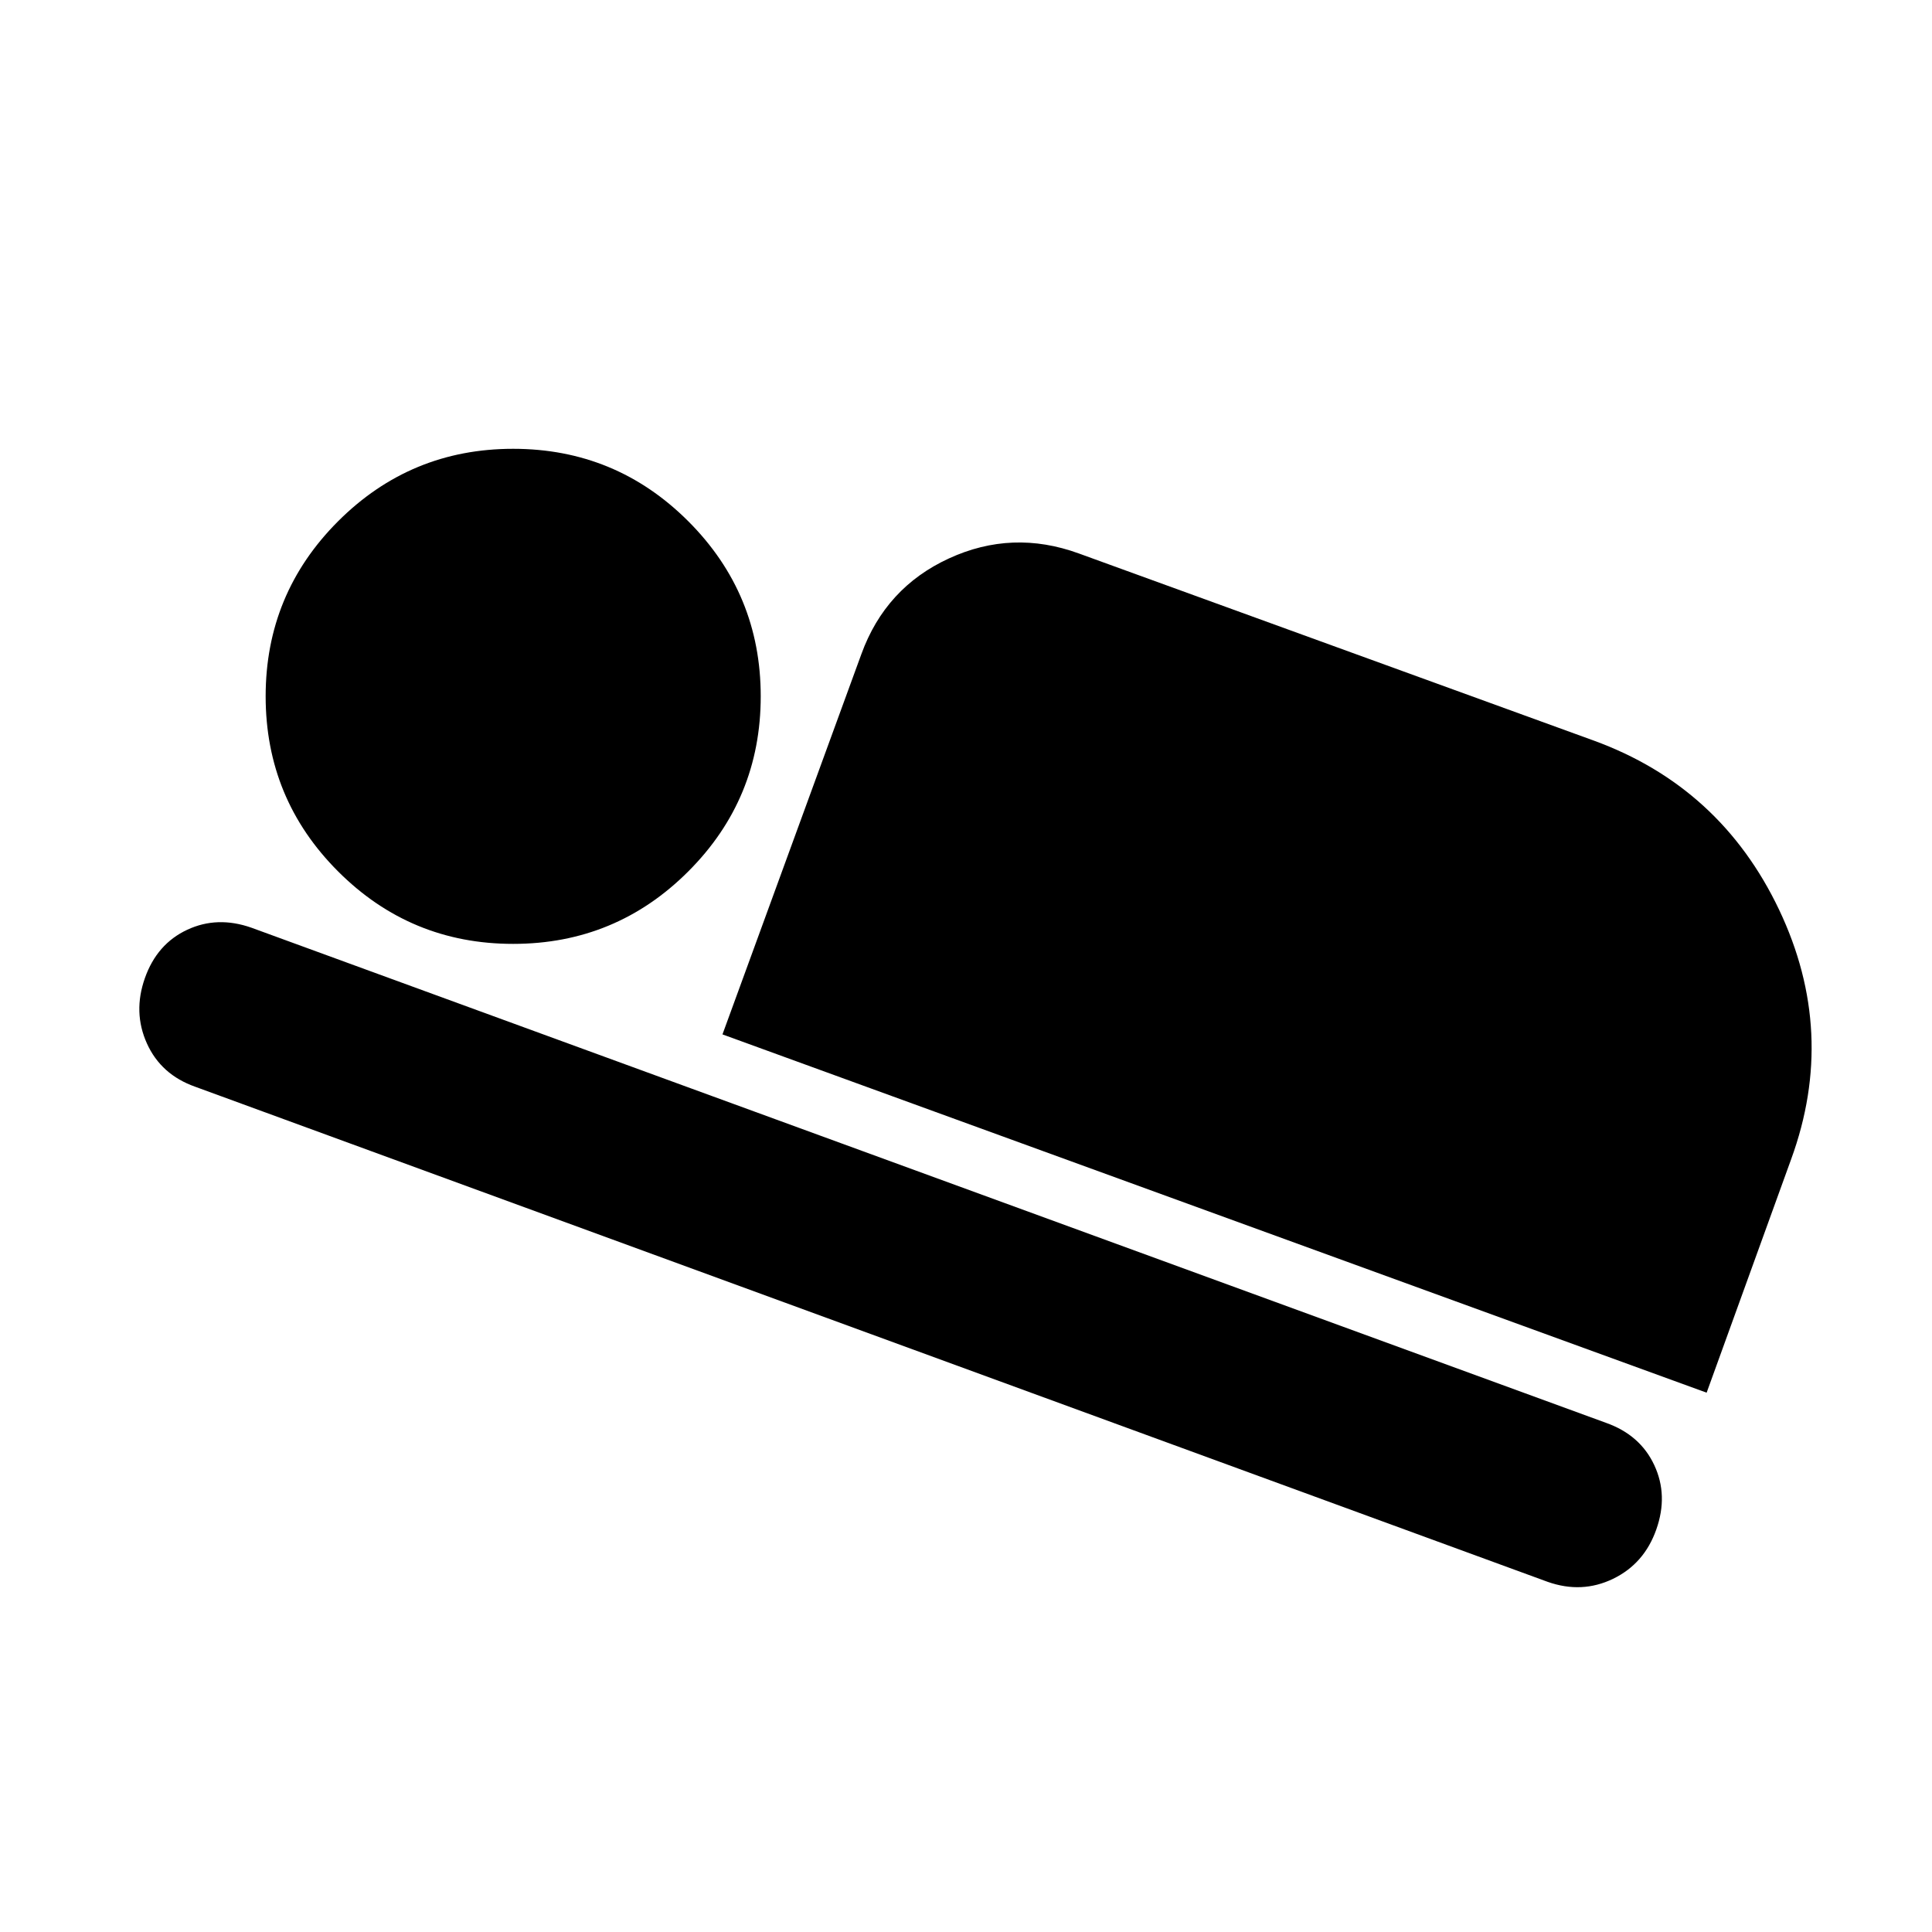 <svg xmlns="http://www.w3.org/2000/svg" height="20" width="20"><path d="M7.479 10.708 8.917 6.771Q9.167 6.083 9.823 5.781Q10.479 5.479 11.167 5.729L16.5 7.667Q17.812 8.146 18.417 9.417Q19.021 10.688 18.542 12L17.667 14.417ZM16.021 16.375 2.021 11.25Q1.667 11.125 1.521 10.802Q1.375 10.479 1.5 10.125Q1.625 9.771 1.938 9.625Q2.25 9.479 2.604 9.604L16.625 14.729Q16.979 14.854 17.125 15.167Q17.271 15.479 17.146 15.833Q17.021 16.188 16.698 16.344Q16.375 16.5 16.021 16.375ZM5.312 9.771Q4.25 9.771 3.5 9.021Q2.75 8.271 2.75 7.208Q2.75 6.146 3.5 5.396Q4.25 4.646 5.312 4.646Q6.375 4.646 7.125 5.396Q7.875 6.146 7.875 7.208Q7.875 8.271 7.125 9.021Q6.375 9.771 5.312 9.771Z"/></svg>